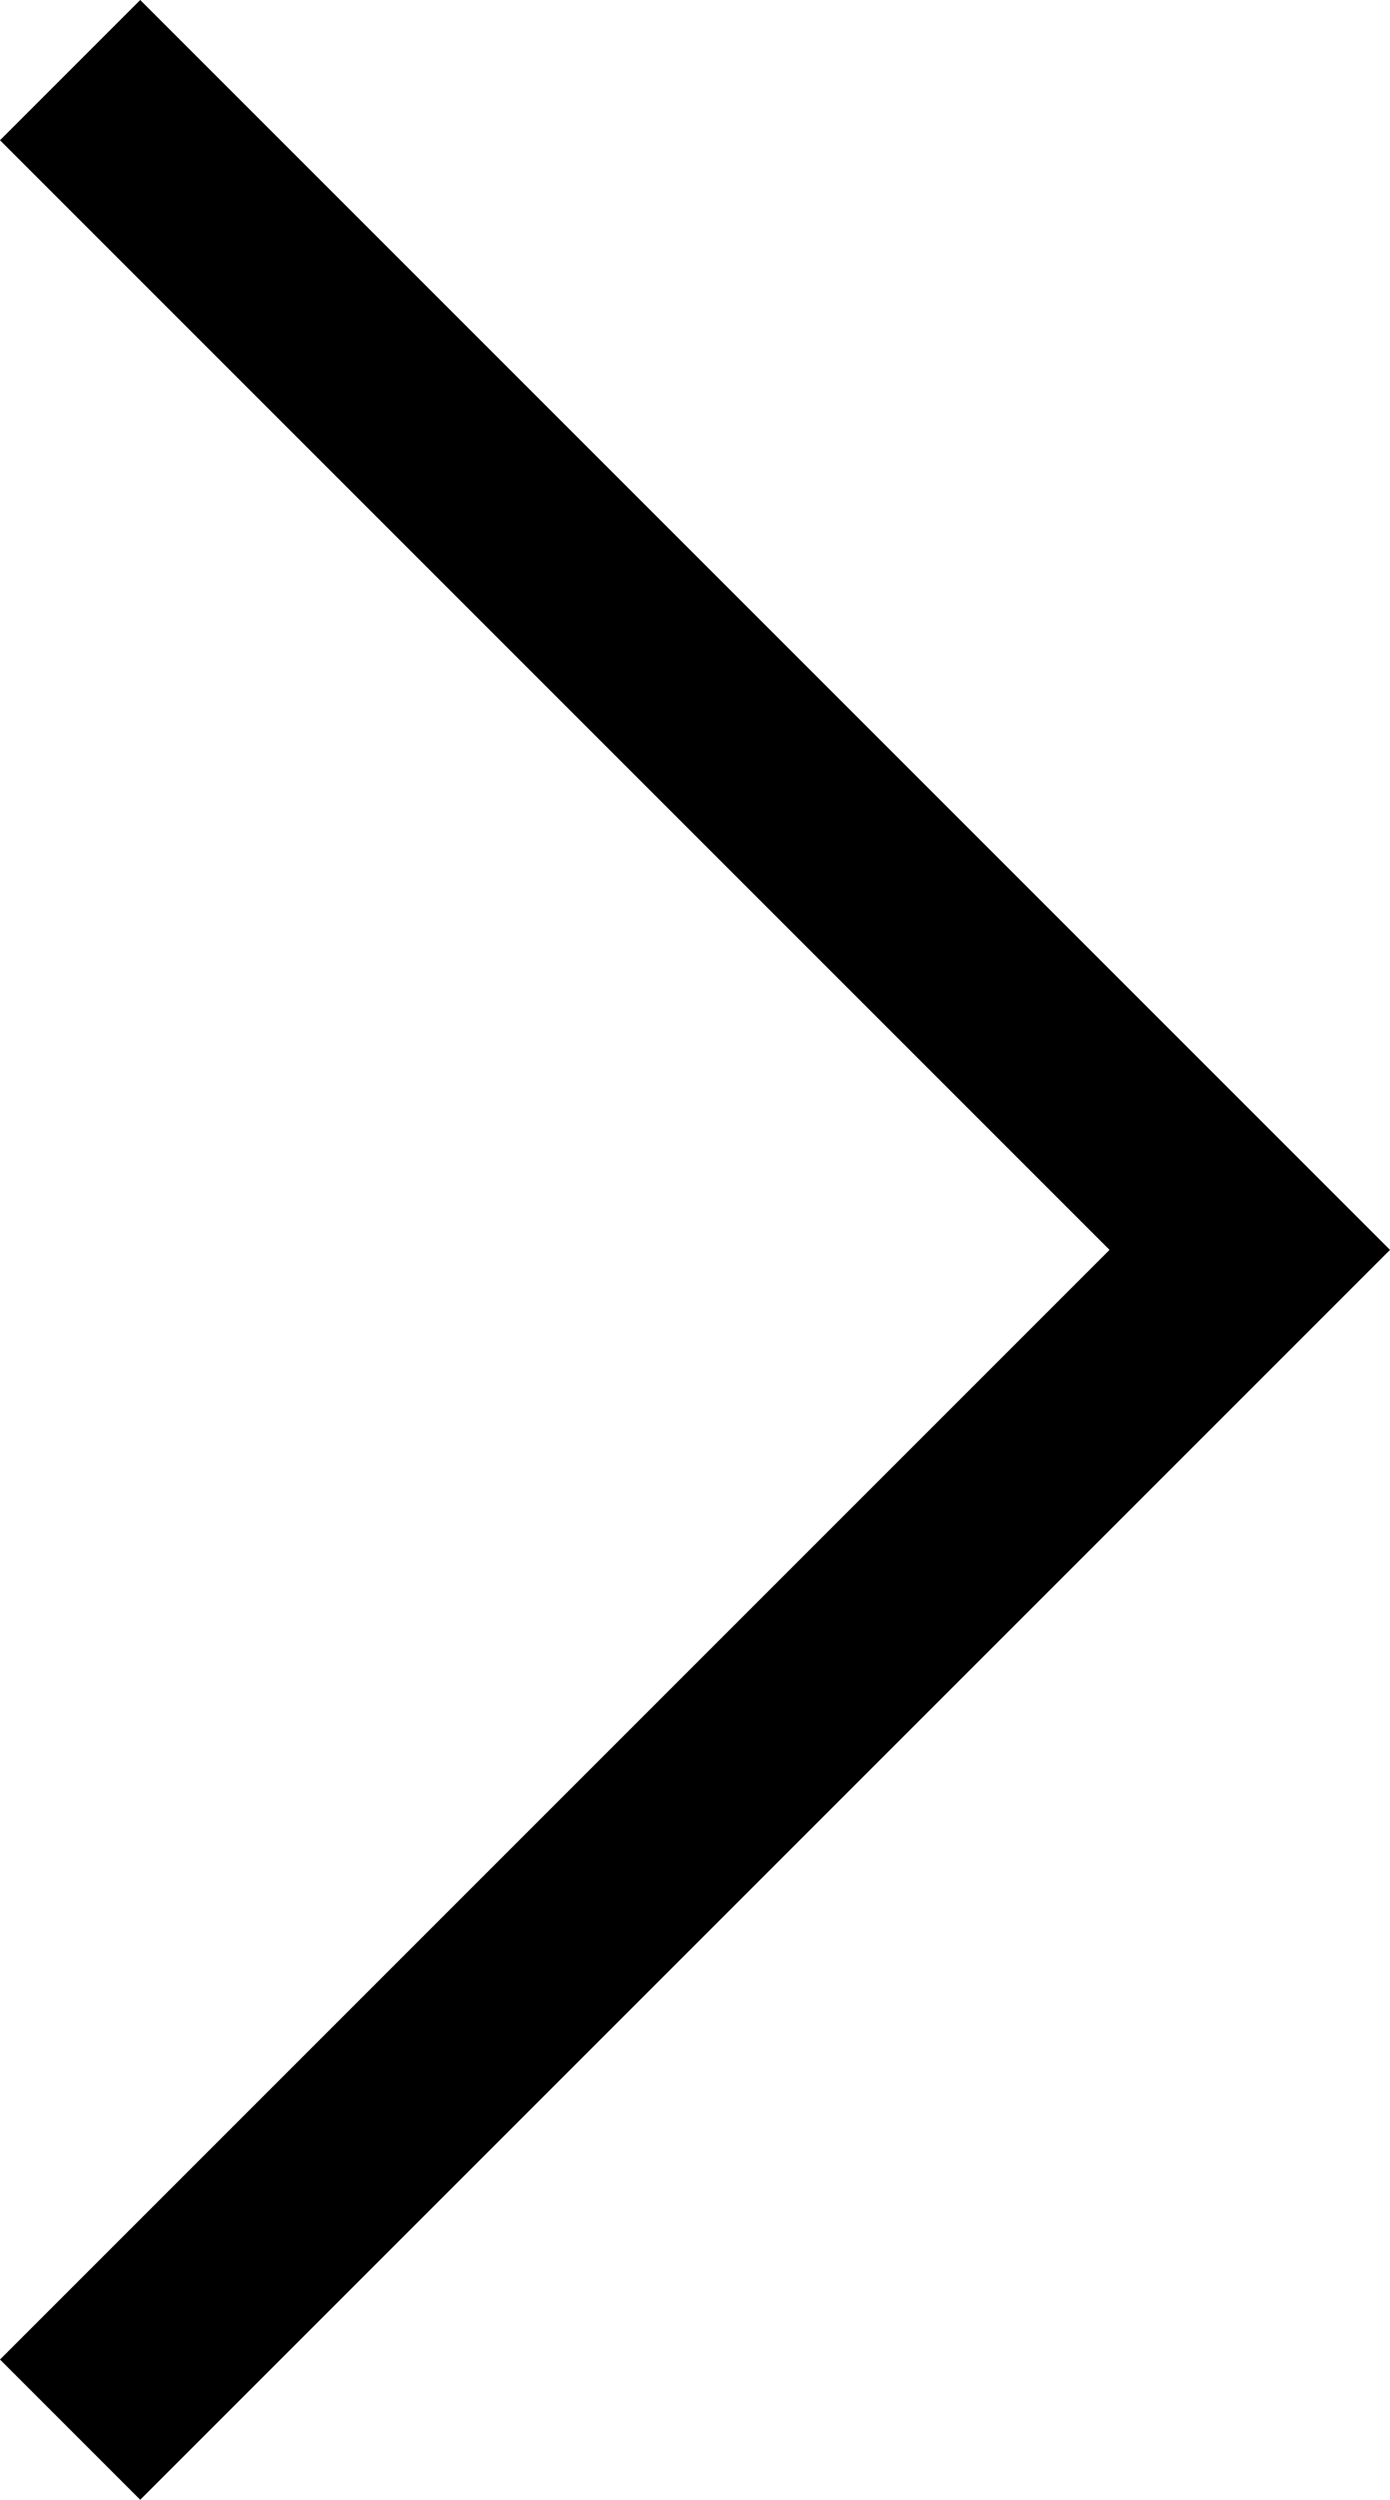<?xml version="1.0" encoding="utf-8"?>
<!-- Generator: Adobe Illustrator 16.0.0, SVG Export Plug-In . SVG Version: 6.00 Build 0)  -->
<!DOCTYPE svg PUBLIC "-//W3C//DTD SVG 1.1//EN" "http://www.w3.org/Graphics/SVG/1.1/DTD/svg11.dtd">
<svg version="1.1" id="Layer_1" xmlns="http://www.w3.org/2000/svg" xmlns:xlink="http://www.w3.org/1999/xlink" x="0px" y="0px"
	 width="7.008px" height="12.602px" viewBox="0 0 7.008 12.602" enable-background="new 0 0 7.008 12.602" xml:space="preserve">
<g>
	<g>
		<polygon points="0.707,12.602 0,11.895 5.594,6.301 0,0.707 0.707,0 7.008,6.301 		"/>
	</g>
</g>
</svg>
